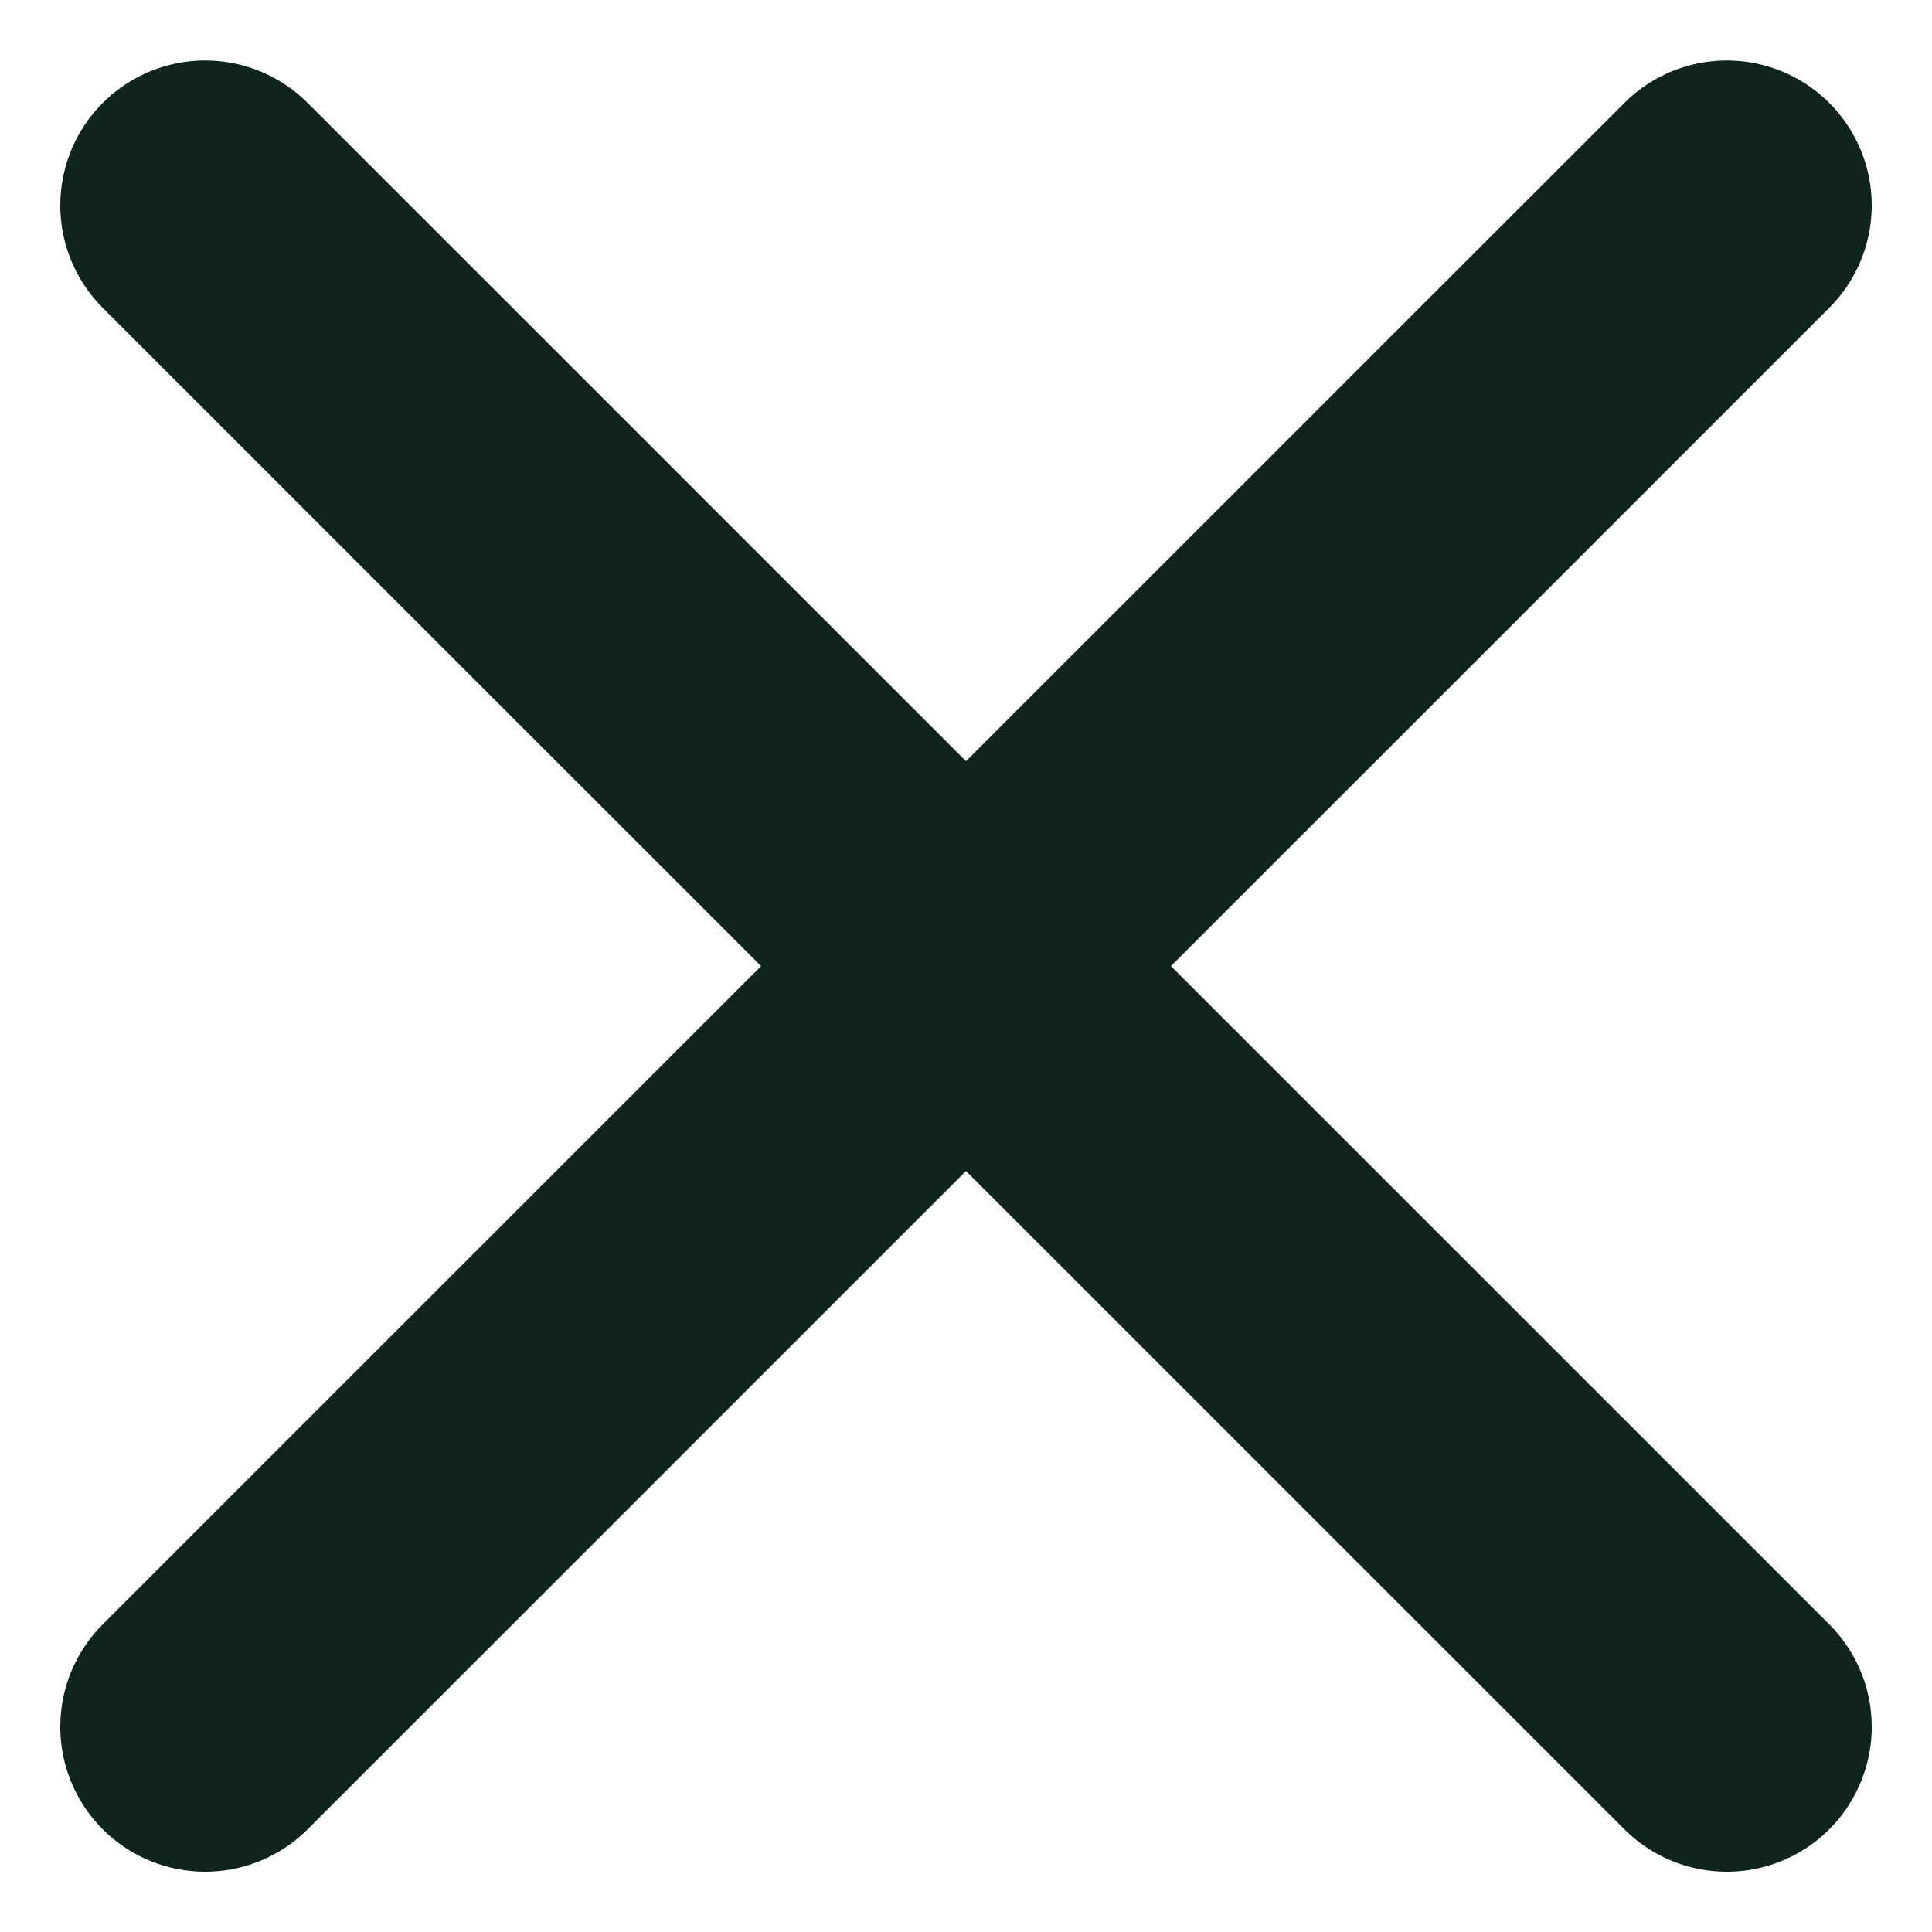 <svg width="10" height="10" viewBox="0 0 10 10" fill="none" xmlns="http://www.w3.org/2000/svg">
<path d="M1.062 8.938L8.938 1.063" stroke="#0F241B" stroke-width="1.5" stroke-linecap="round" stroke-linejoin="round"/>
<path d="M1.062 1.063L8.938 8.938" stroke="#0F241B" stroke-width="1.5" stroke-linecap="round" stroke-linejoin="round"/>
</svg>
